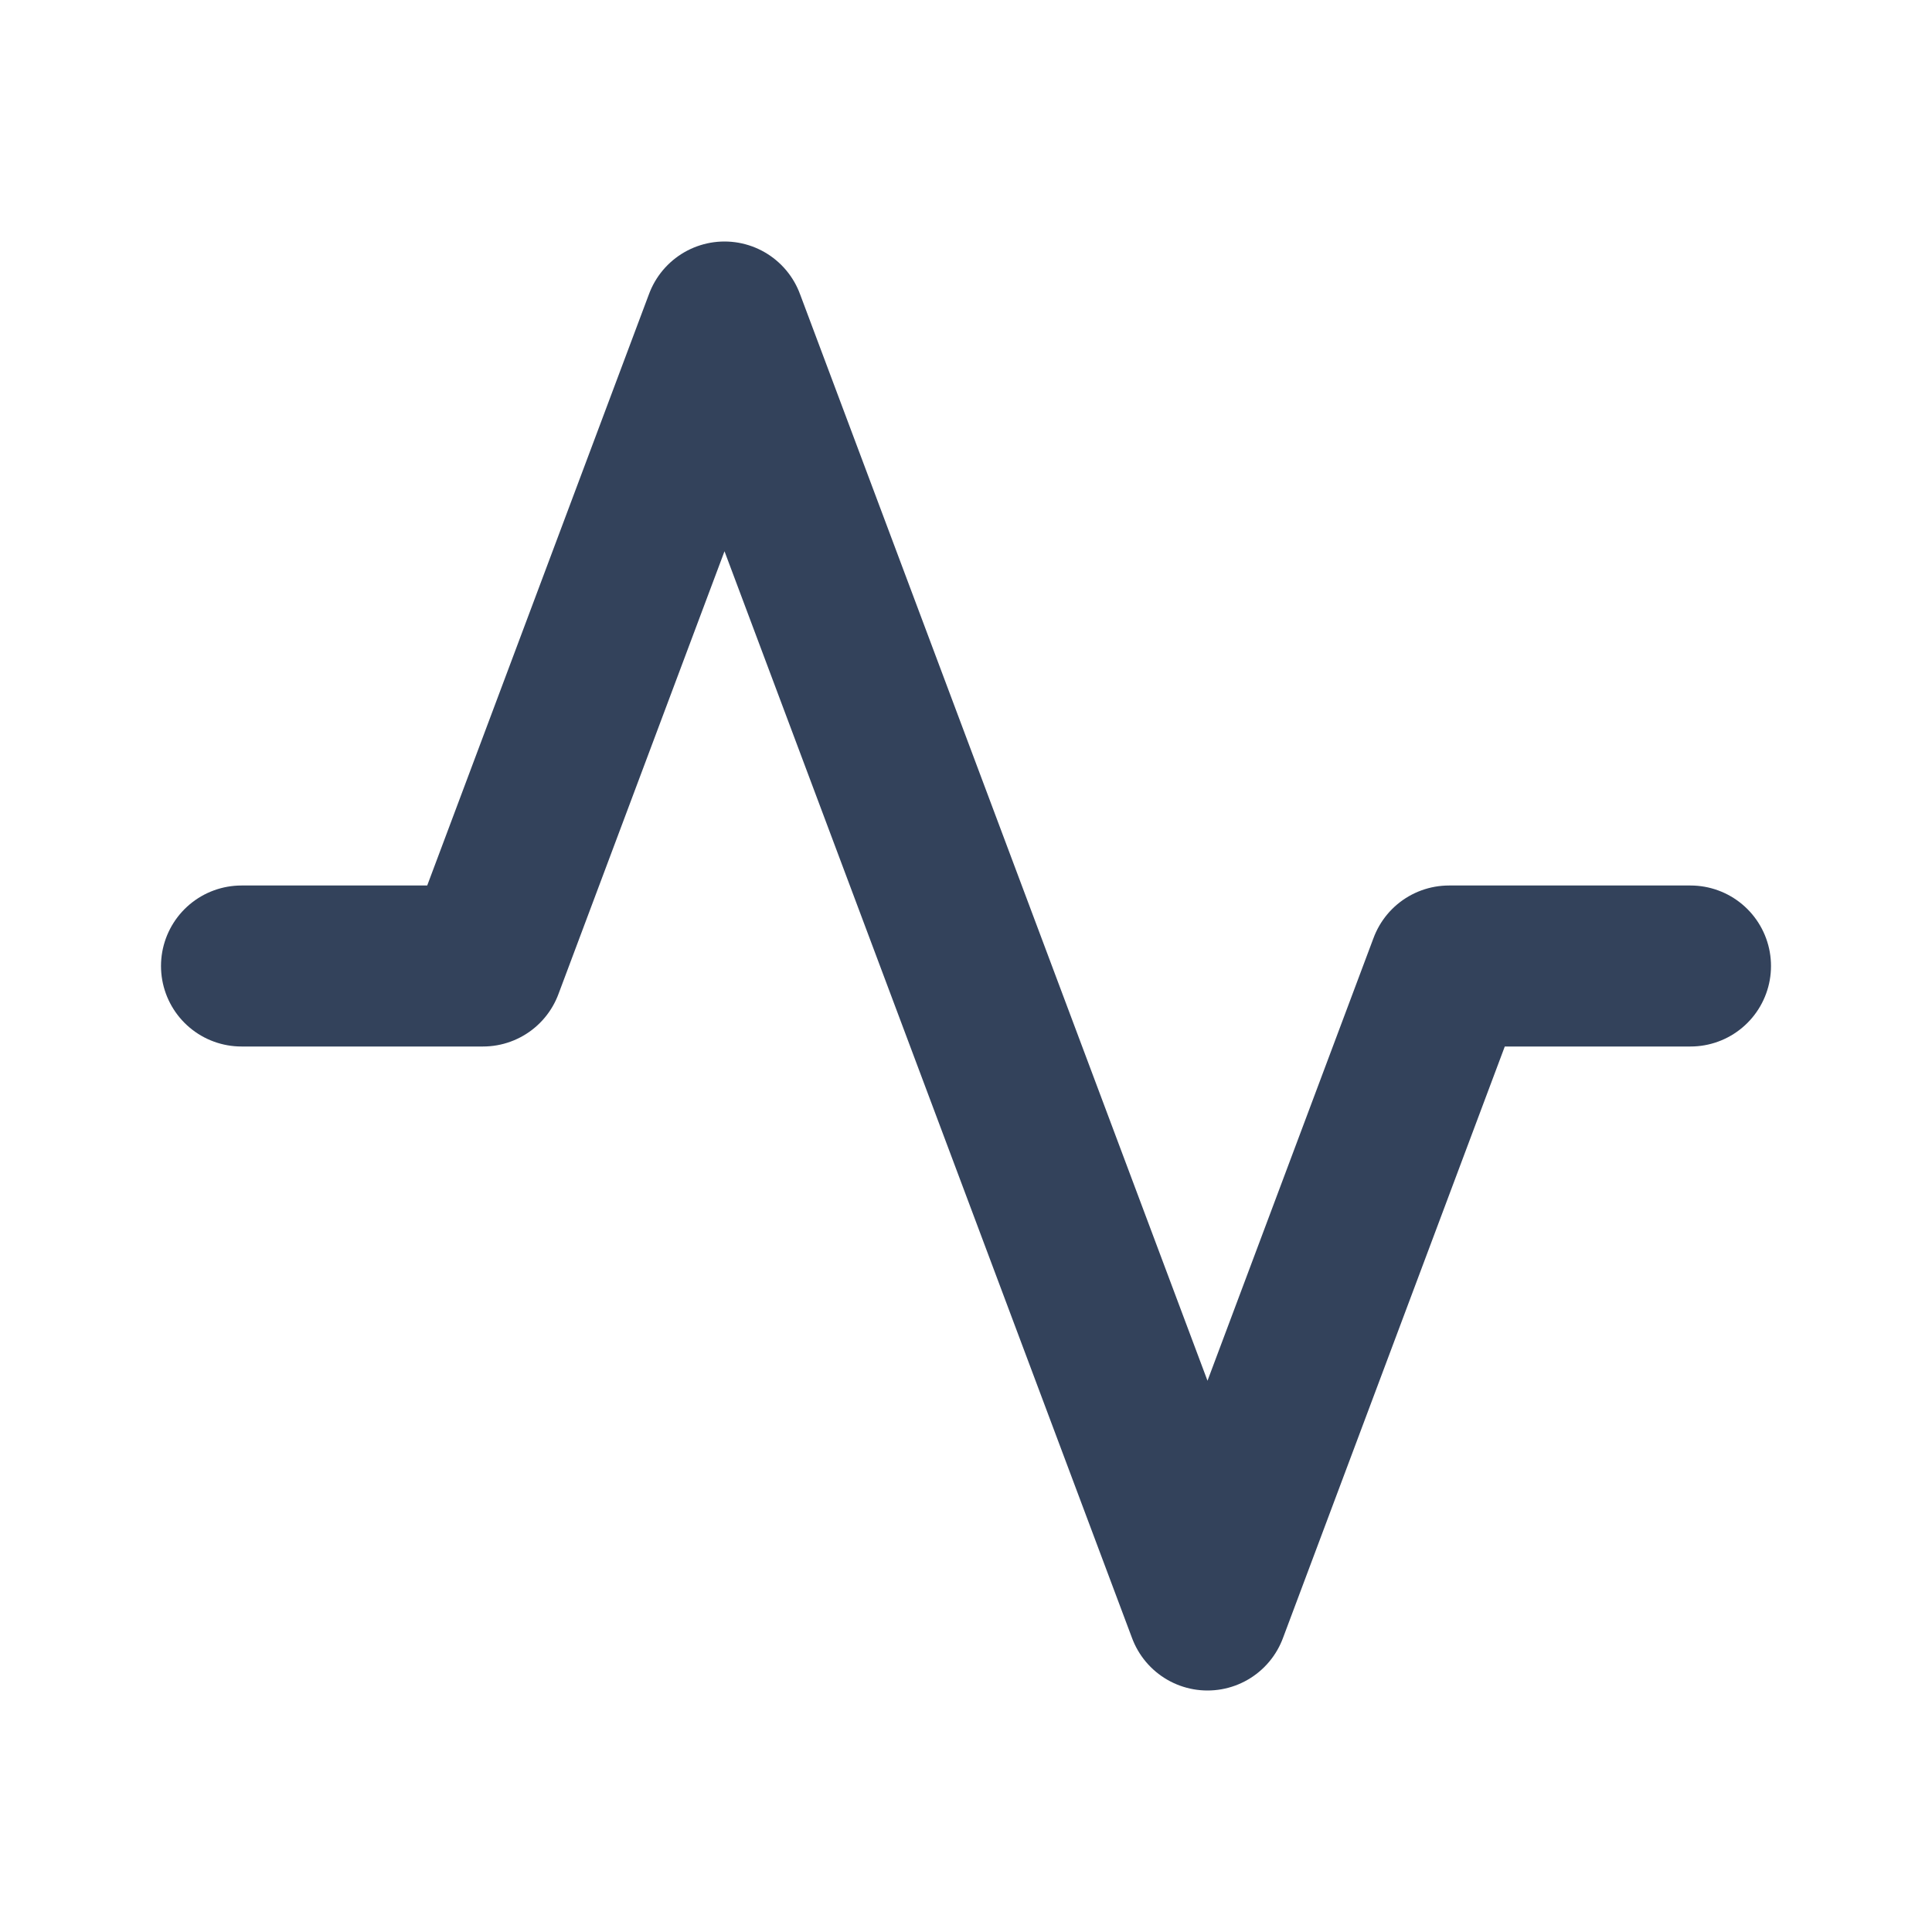 <svg width="24" height="24" viewBox="0 0 24 24" fill="none" xmlns="http://www.w3.org/2000/svg">
<path d="M21 12H18L15 20L9 4L6 12H3" stroke="#33425B" stroke-width="2" stroke-linecap="round" stroke-linejoin="round"/>
</svg>

